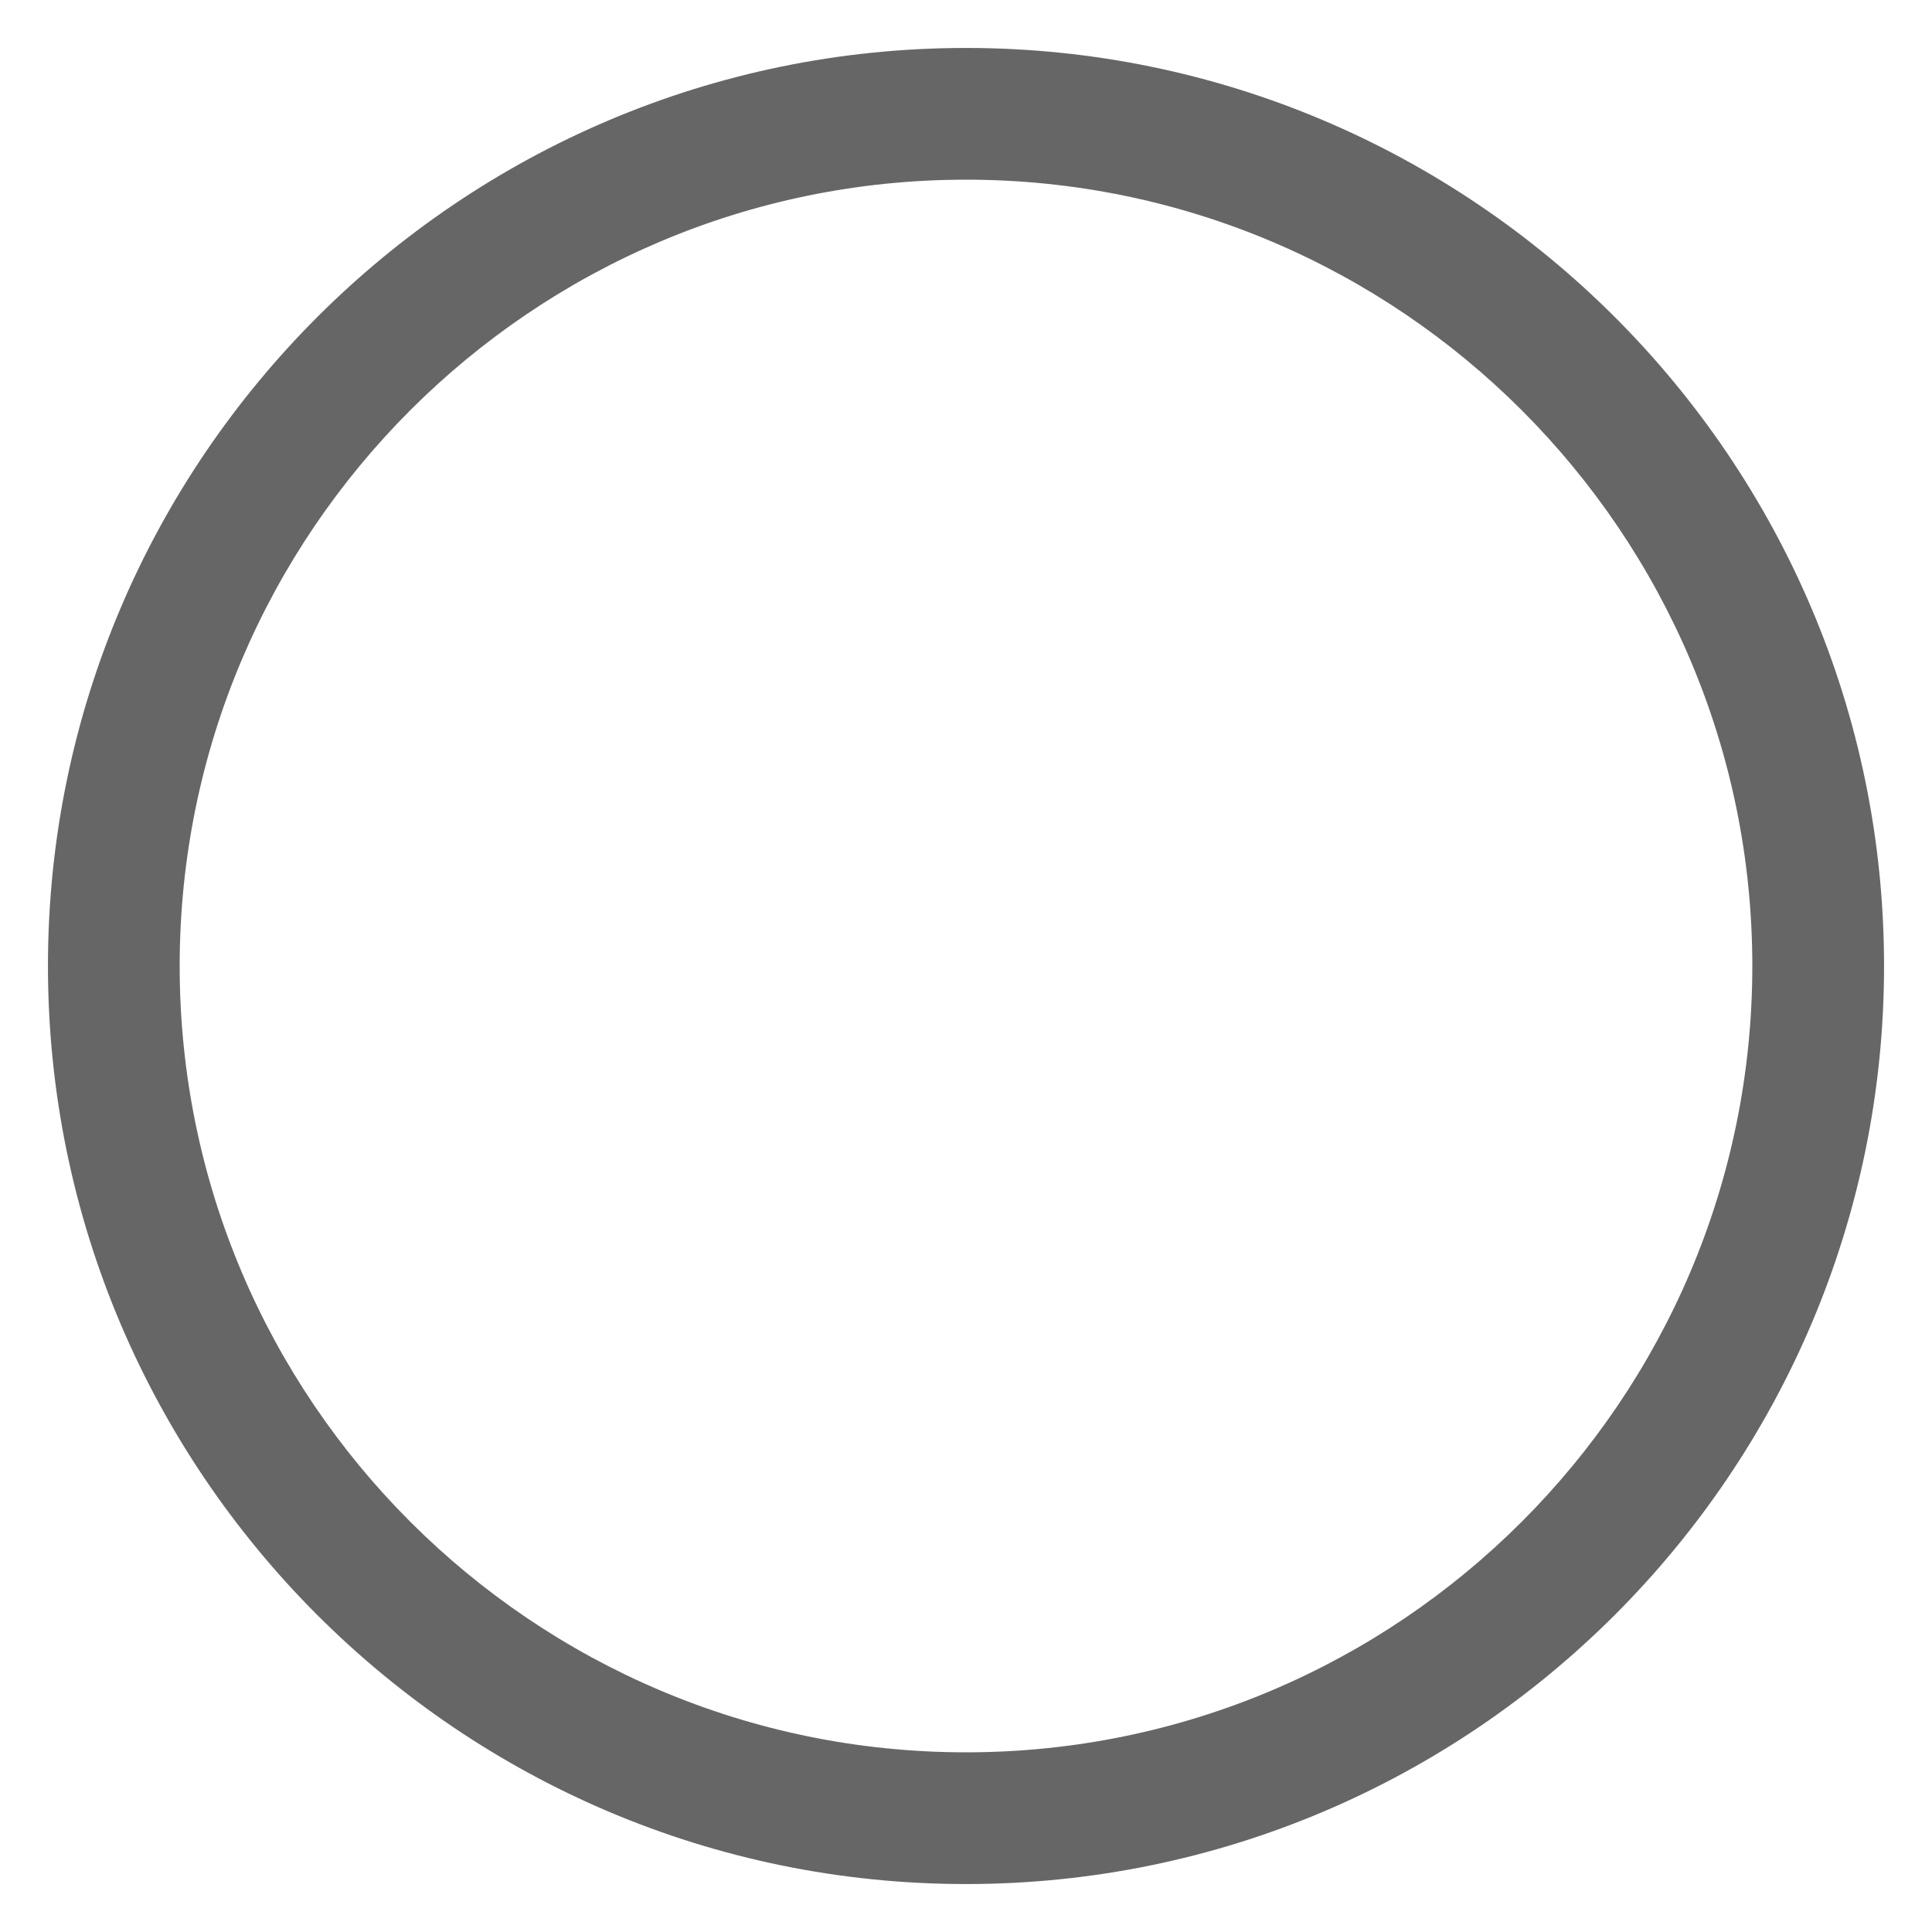 ﻿<?xml version="1.0" encoding="utf-8"?>
<svg version="1.1" xmlns:xlink="http://www.w3.org/1999/xlink" width="22px" height="22px" xmlns="http://www.w3.org/2000/svg">
  <g transform="matrix(1 0 0 1 -48 -668 )">
    <path d="M 21.454 11  C 21.454 16.765  16.765 21.454  11 21.454  C 5.236 21.454  0.546 16.765  0.546 11  C 0.546 5.236  5.236 0.546  11 0.546  C 16.765 0.546  21.454 5.235  21.454 11  Z M 19.954 11  C 19.954 6.063  15.937 2.046  11 2.046  C 6.063 2.046  2.046 6.063  2.046 11  C 2.046 15.937  6.063 19.954  11 19.954  C 15.937 19.954  19.954 15.937  19.954 11  Z " fill-rule="nonzero" fill="#666666" stroke="none" transform="matrix(1 0 0 1 48 668 )" />
  </g>
</svg>